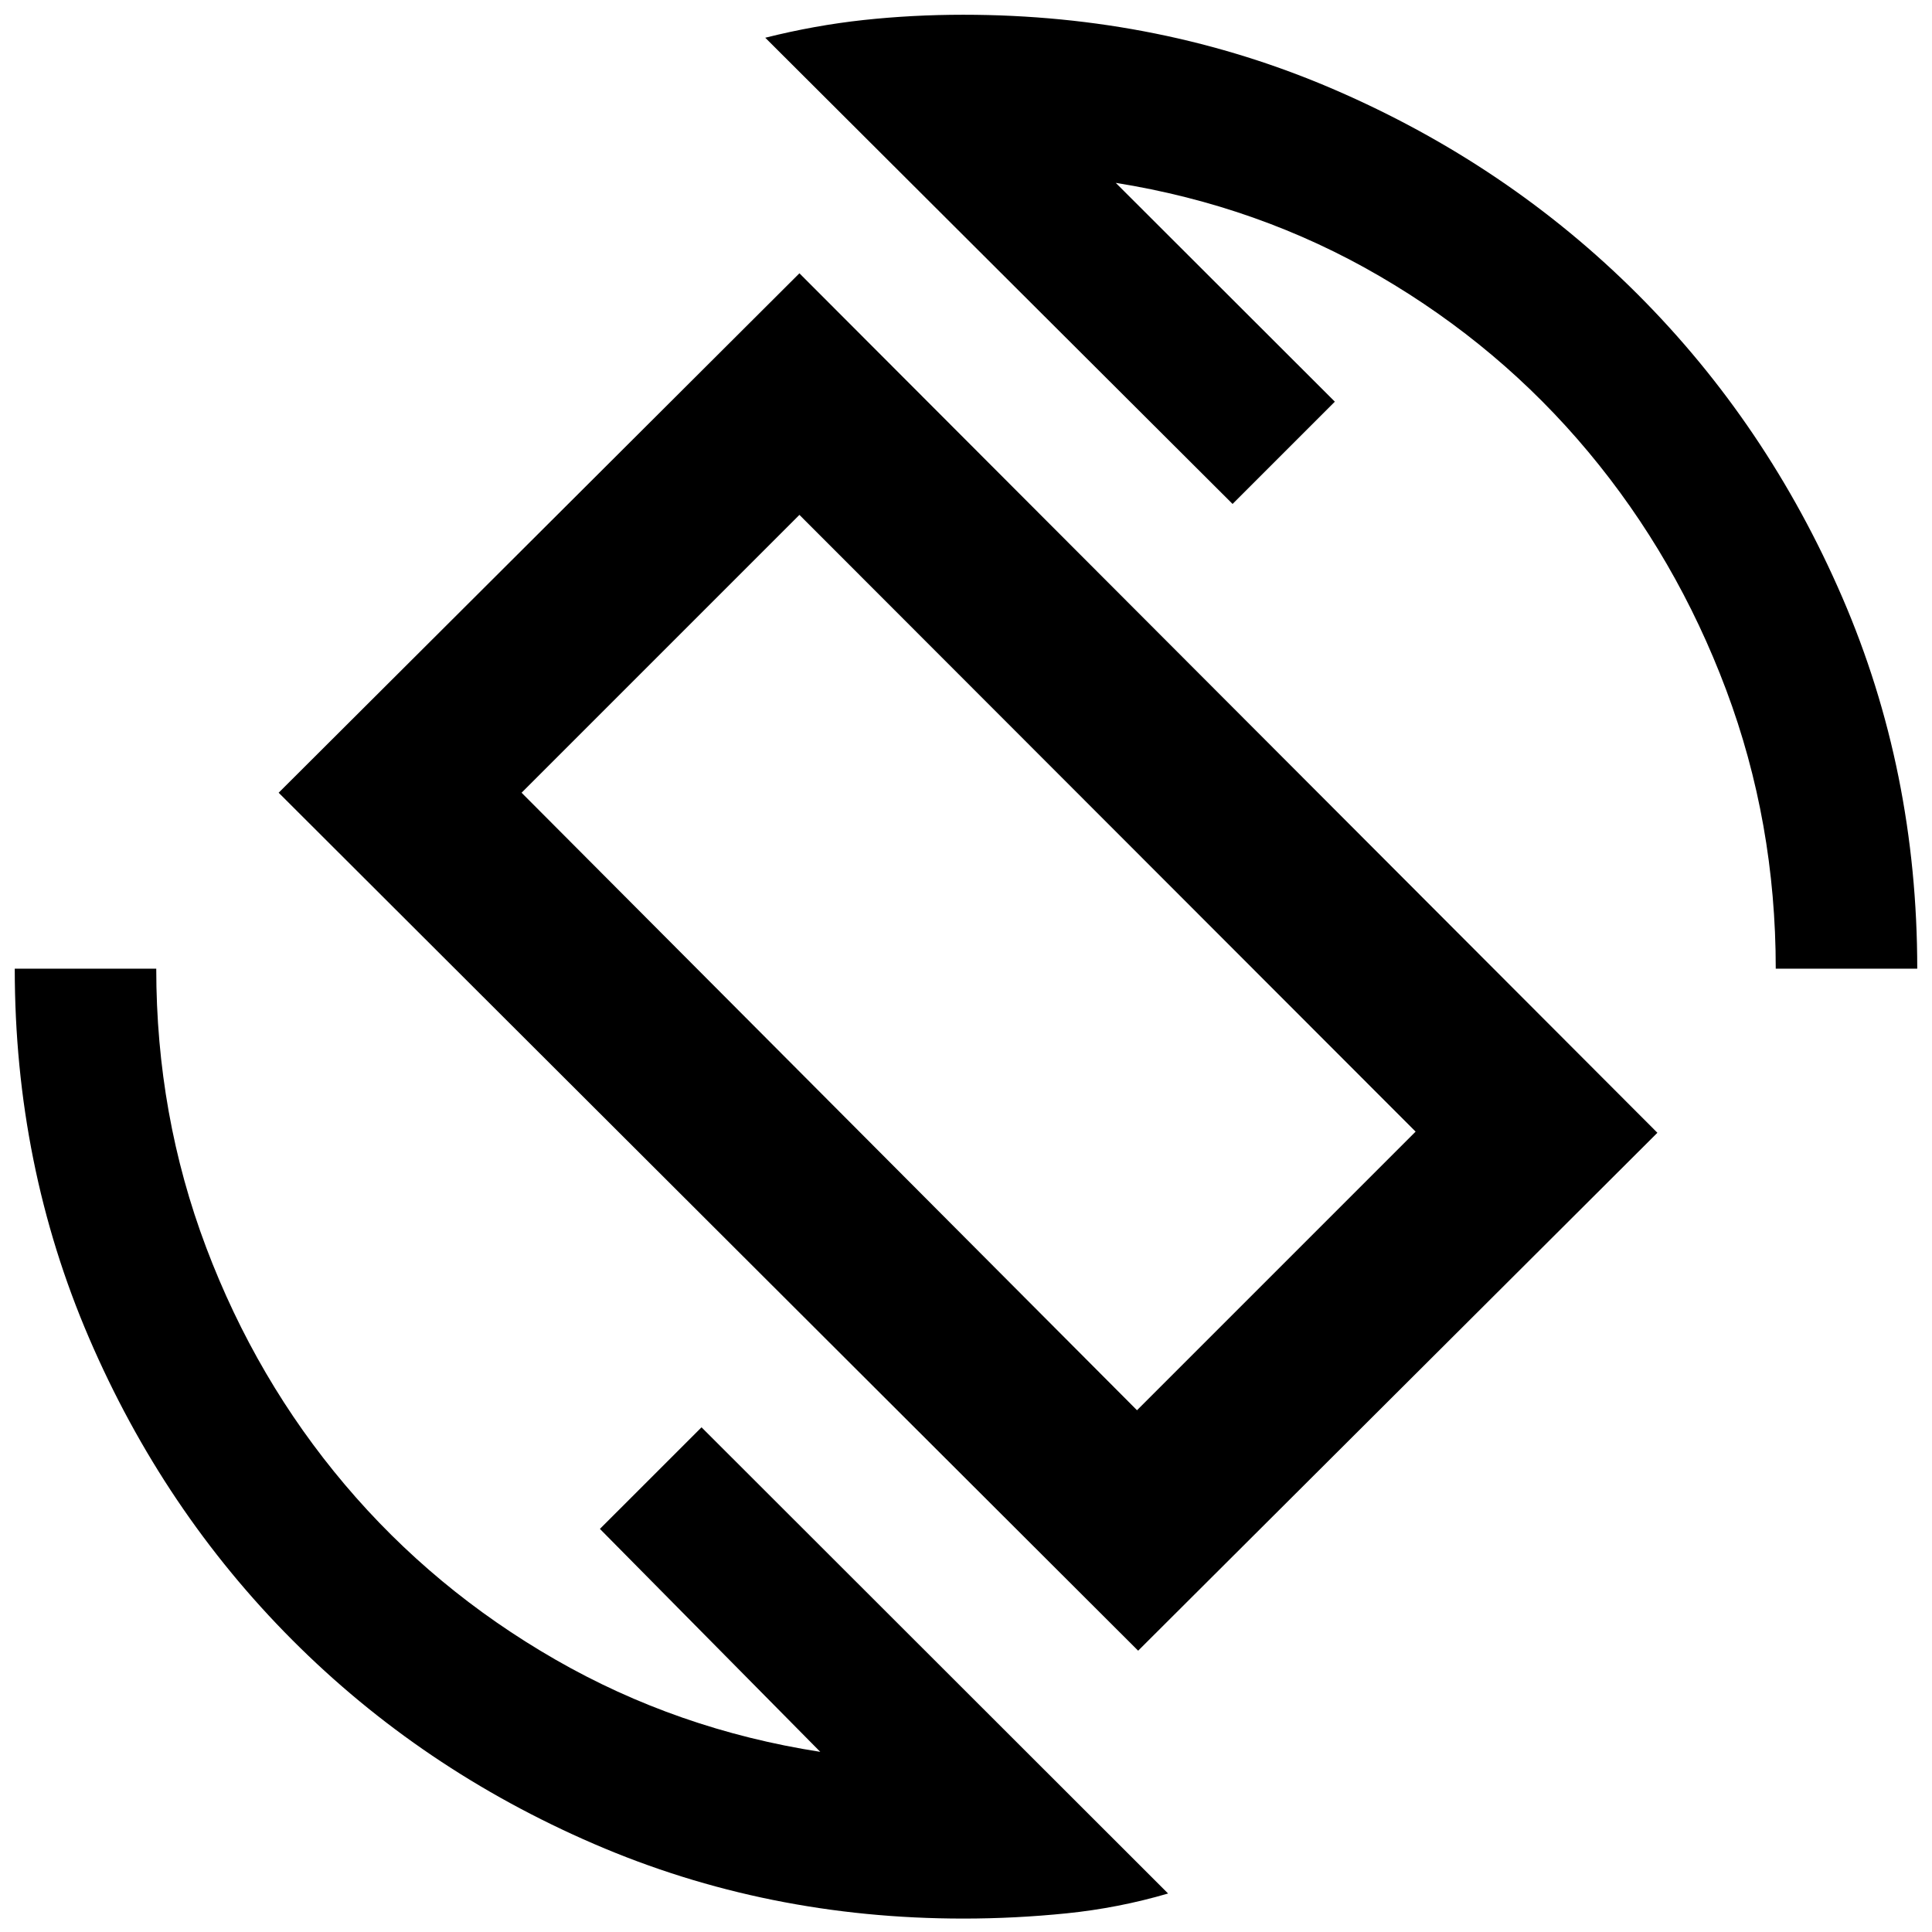 <svg xmlns="http://www.w3.org/2000/svg" height="40" viewBox="0 -960 960 960" width="40"><path d="M565.54-139.78 138.46-566.1l258.77-258.1 426.32 427.07-258.01 257.35Zm-.57-119.48L703.41-397.7 397.23-704.16 259.17-566.1l305.8 306.84ZM478.67-6.67q-97.67 0-183.5-37.08-85.84-37.08-149.92-101.33-64.08-64.25-101-150.09Q7.33-381 7.33-478.67h70.31q0 72.86 24.82 138.56t68.9 117.82q44.07 52.12 104.6 86.92 60.53 34.8 131.63 45.85L298.09-200.3l50.49-50.48L580.42-19.13q-24.65 7.23-50.38 9.85-25.72 2.61-51.37 2.61Zm403.69-472q0-72.85-24.65-138.55-24.66-65.71-68.42-118.16-43.77-52.45-103.78-87.41-60-34.97-131.1-46.35l108.87 108.73-50.82 50.82-232.21-231.66q24.65-6.18 48.85-8.8 24.2-2.62 49.57-2.62 98.33 0 184.5 37.25 86.16 37.25 150.58 101.67 64.42 64.42 101.67 150.58 37.25 86.17 37.25 184.5h-70.31Zm-400.93-3.23Z"/></svg>